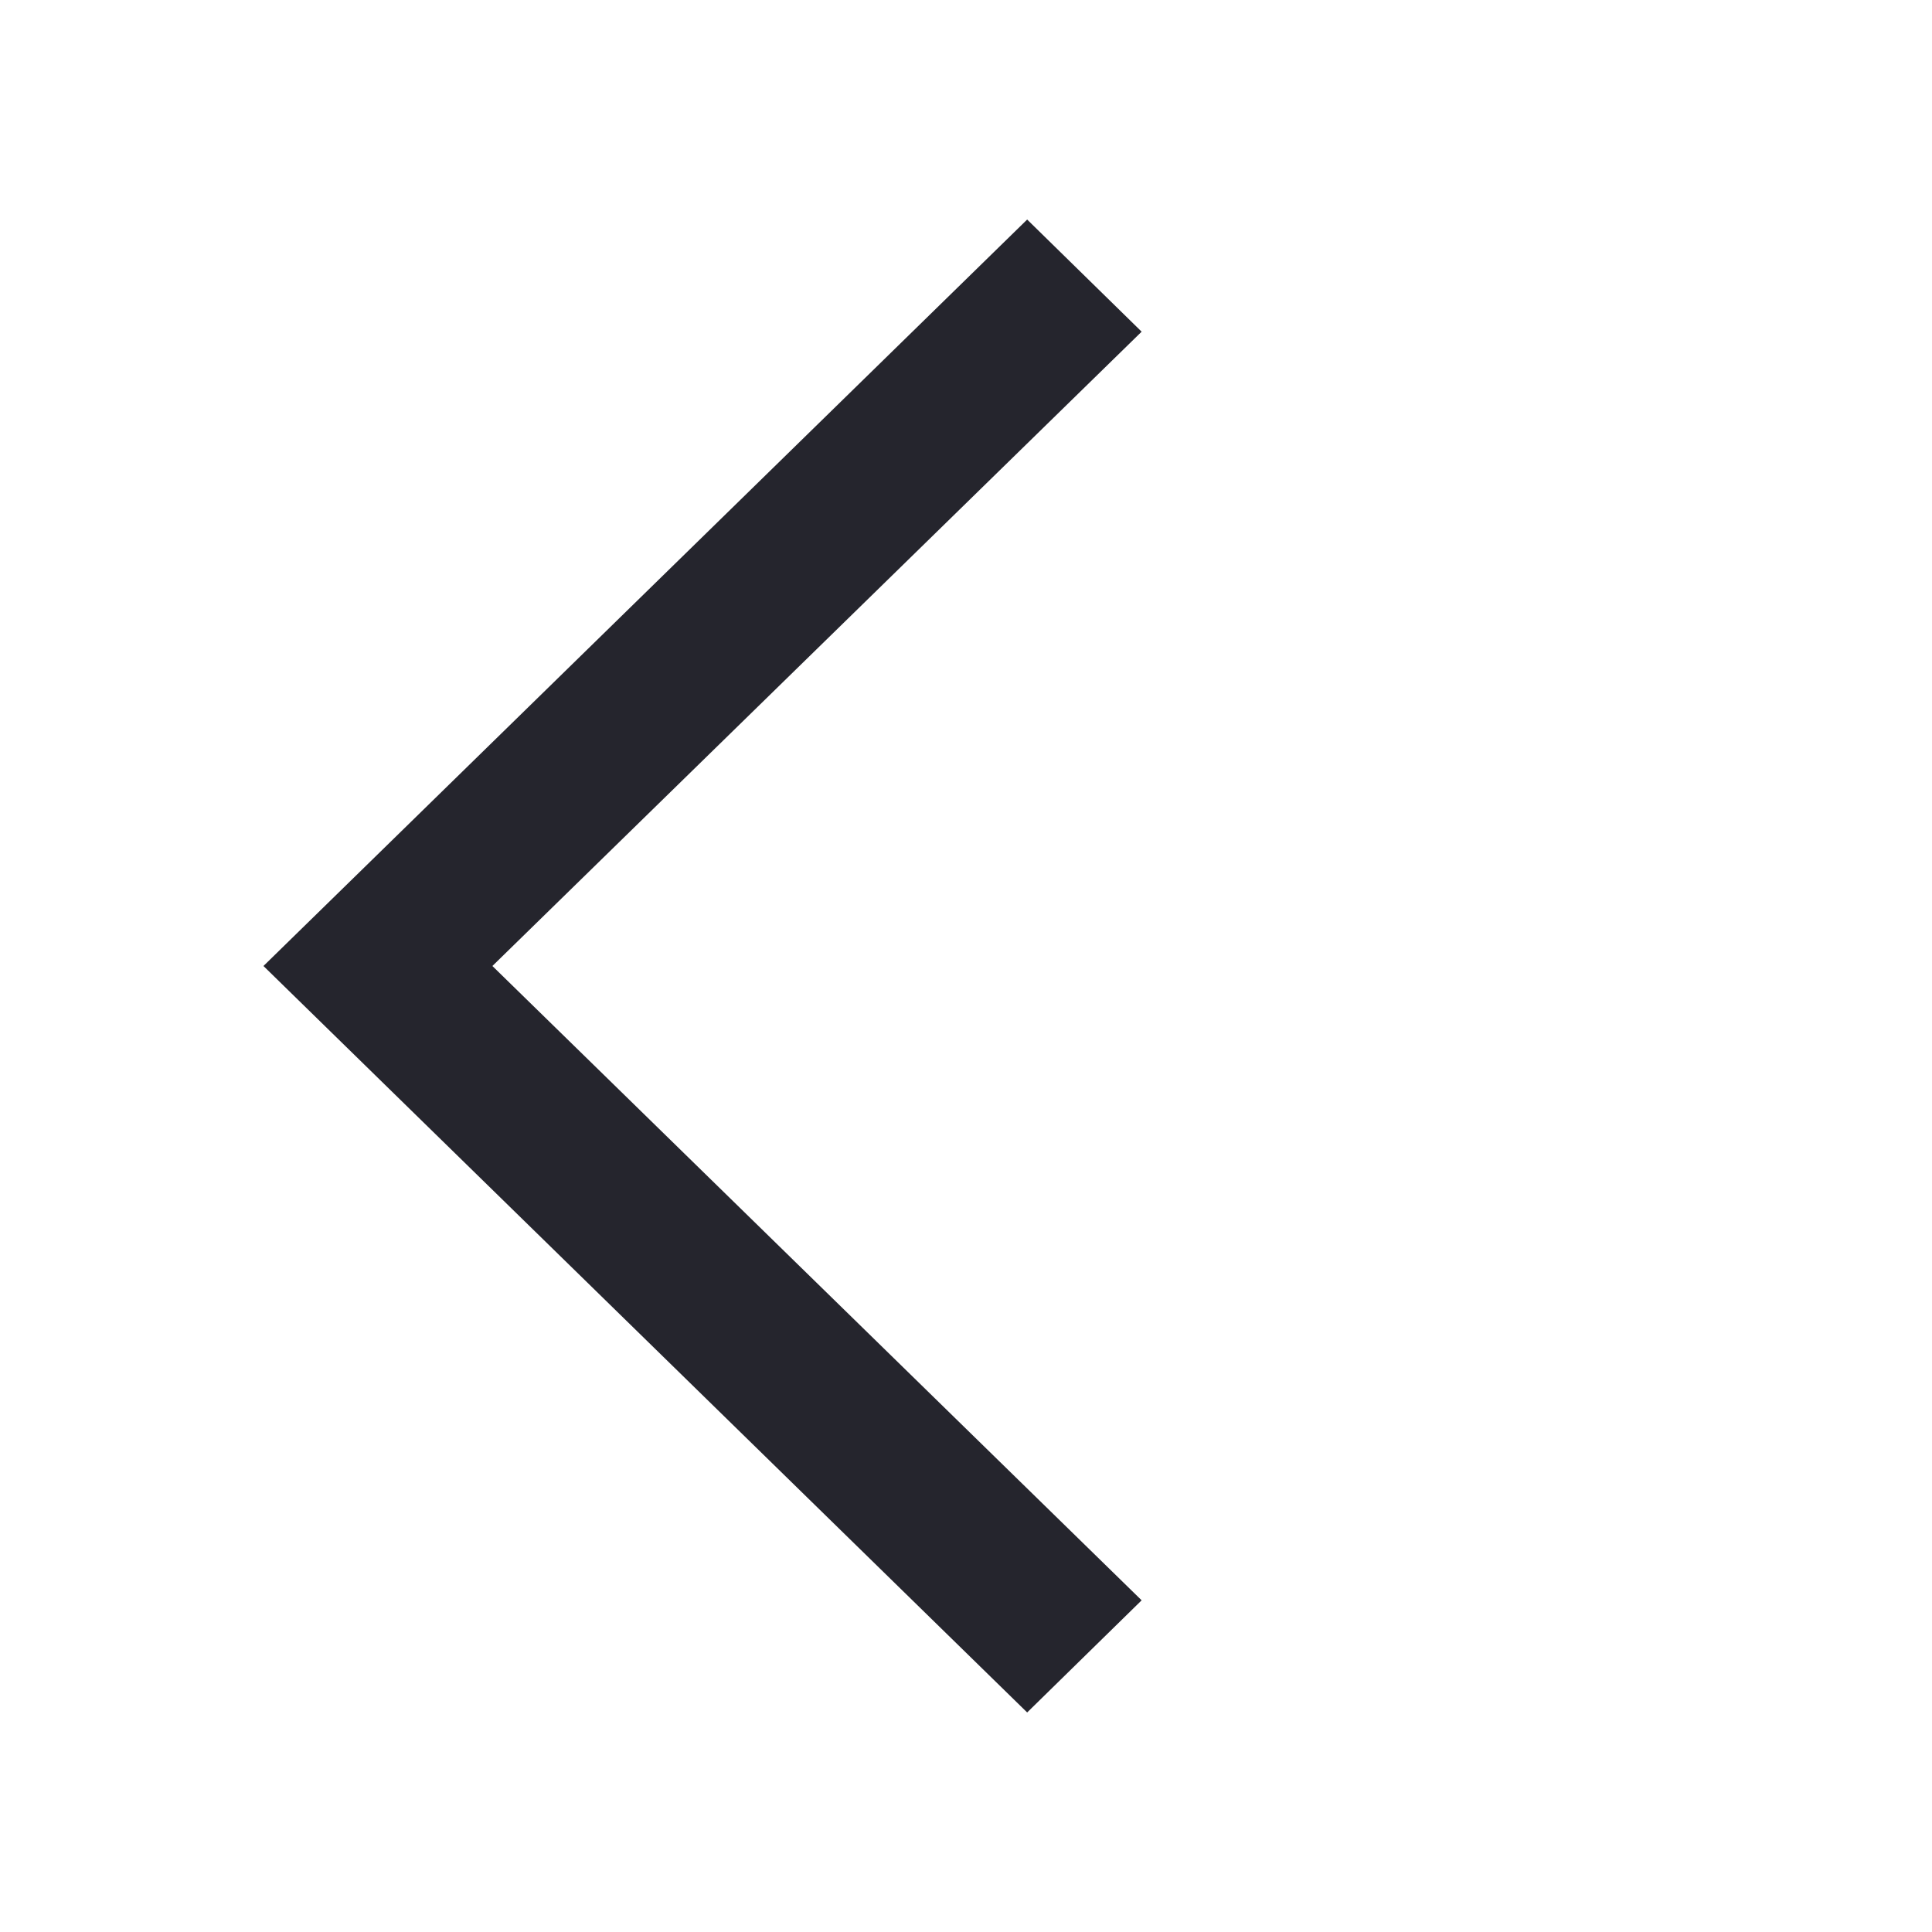 <svg width="44" height="44" viewBox="0 0 44 44" fill="none" xmlns="http://www.w3.org/2000/svg">
<g id="nav_back">
<path id="&#232;&#183;&#175;&#229;&#190;&#132;" d="M23.393 5L26 7.554L11.214 22L26 36.446L23.393 39L6 22L23.393 5Z" fill="#25252D"/>
</g>
</svg>
